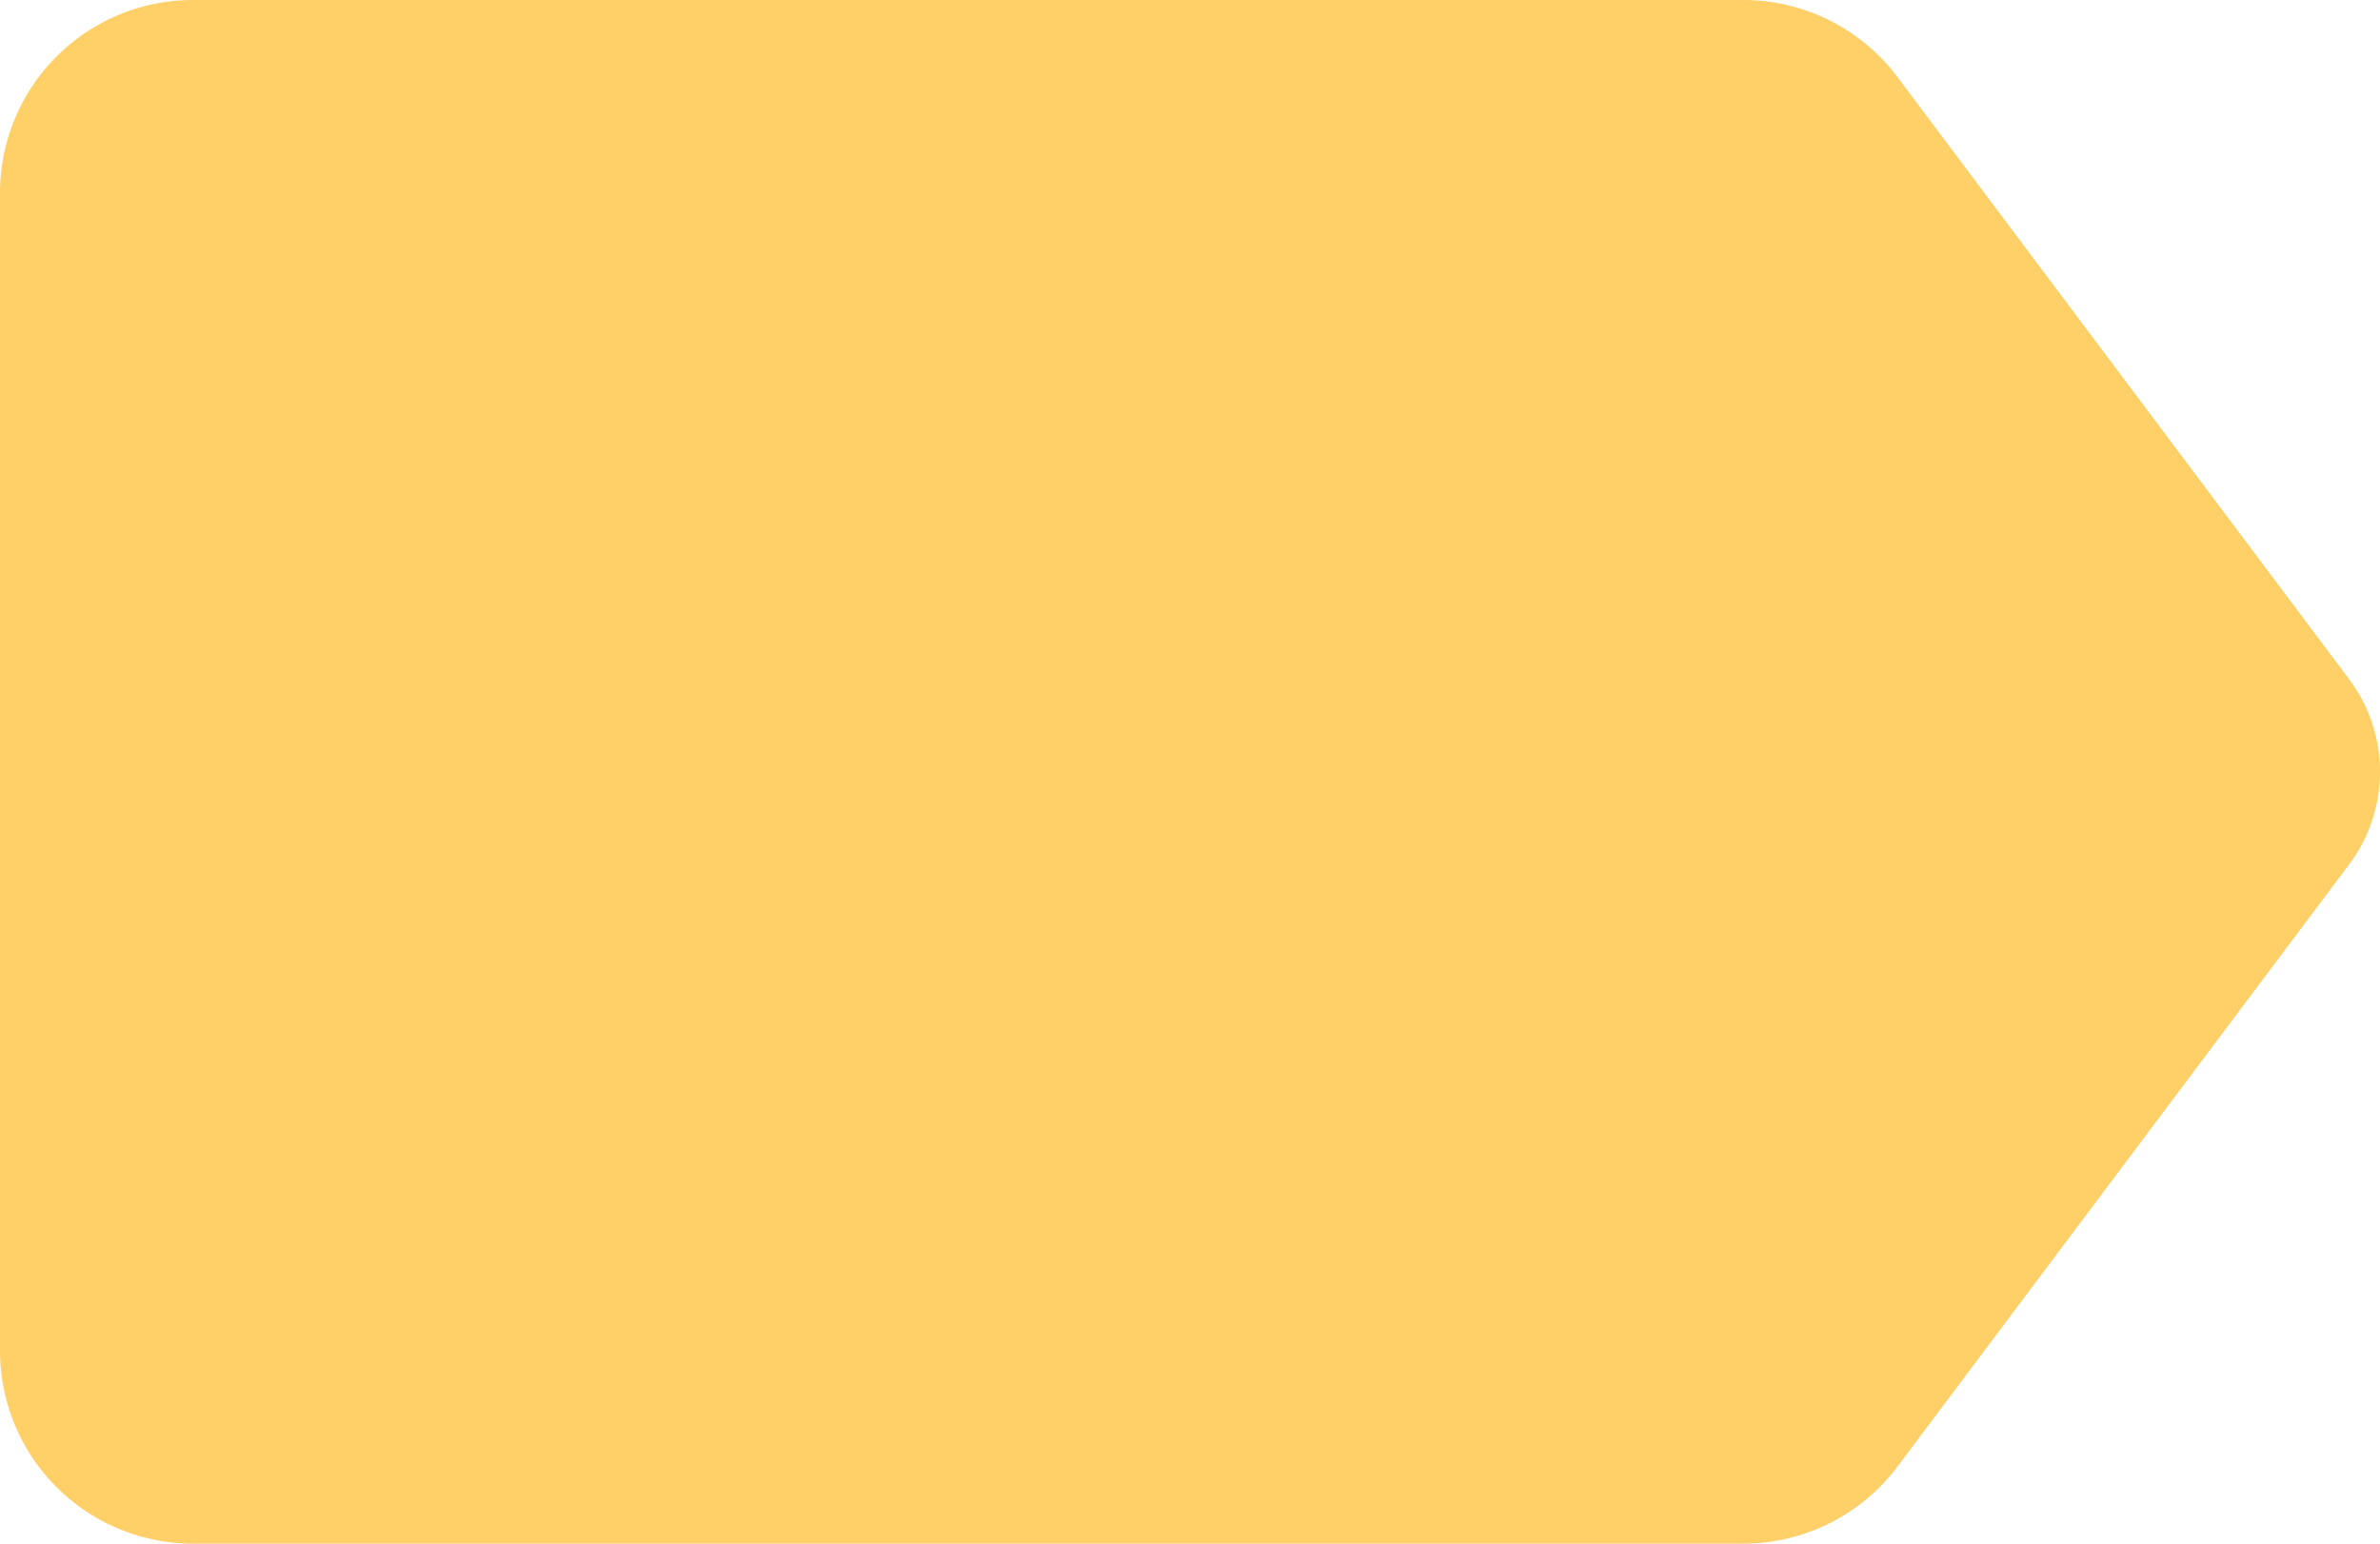 <svg xmlns="http://www.w3.org/2000/svg" viewBox="4034 7381 37 24">
  <defs>
    <style>
      .cls-1 {
        fill: #ffcf68;
      }
    </style>
  </defs>
  <path id="Желтый_лейбл-01" class="cls-1" d="M27.1,24H3a3,3,0,0,1-3-3V3A3,3,0,0,1,3,0H27.1a3,3,0,0,1,2.4,1.2l7.02,9.36a2.4,2.4,0,0,1,0,2.88L29.5,22.8A3,3,0,0,1,27.1,24Z" transform="translate(4034 7381)"/>
</svg>
